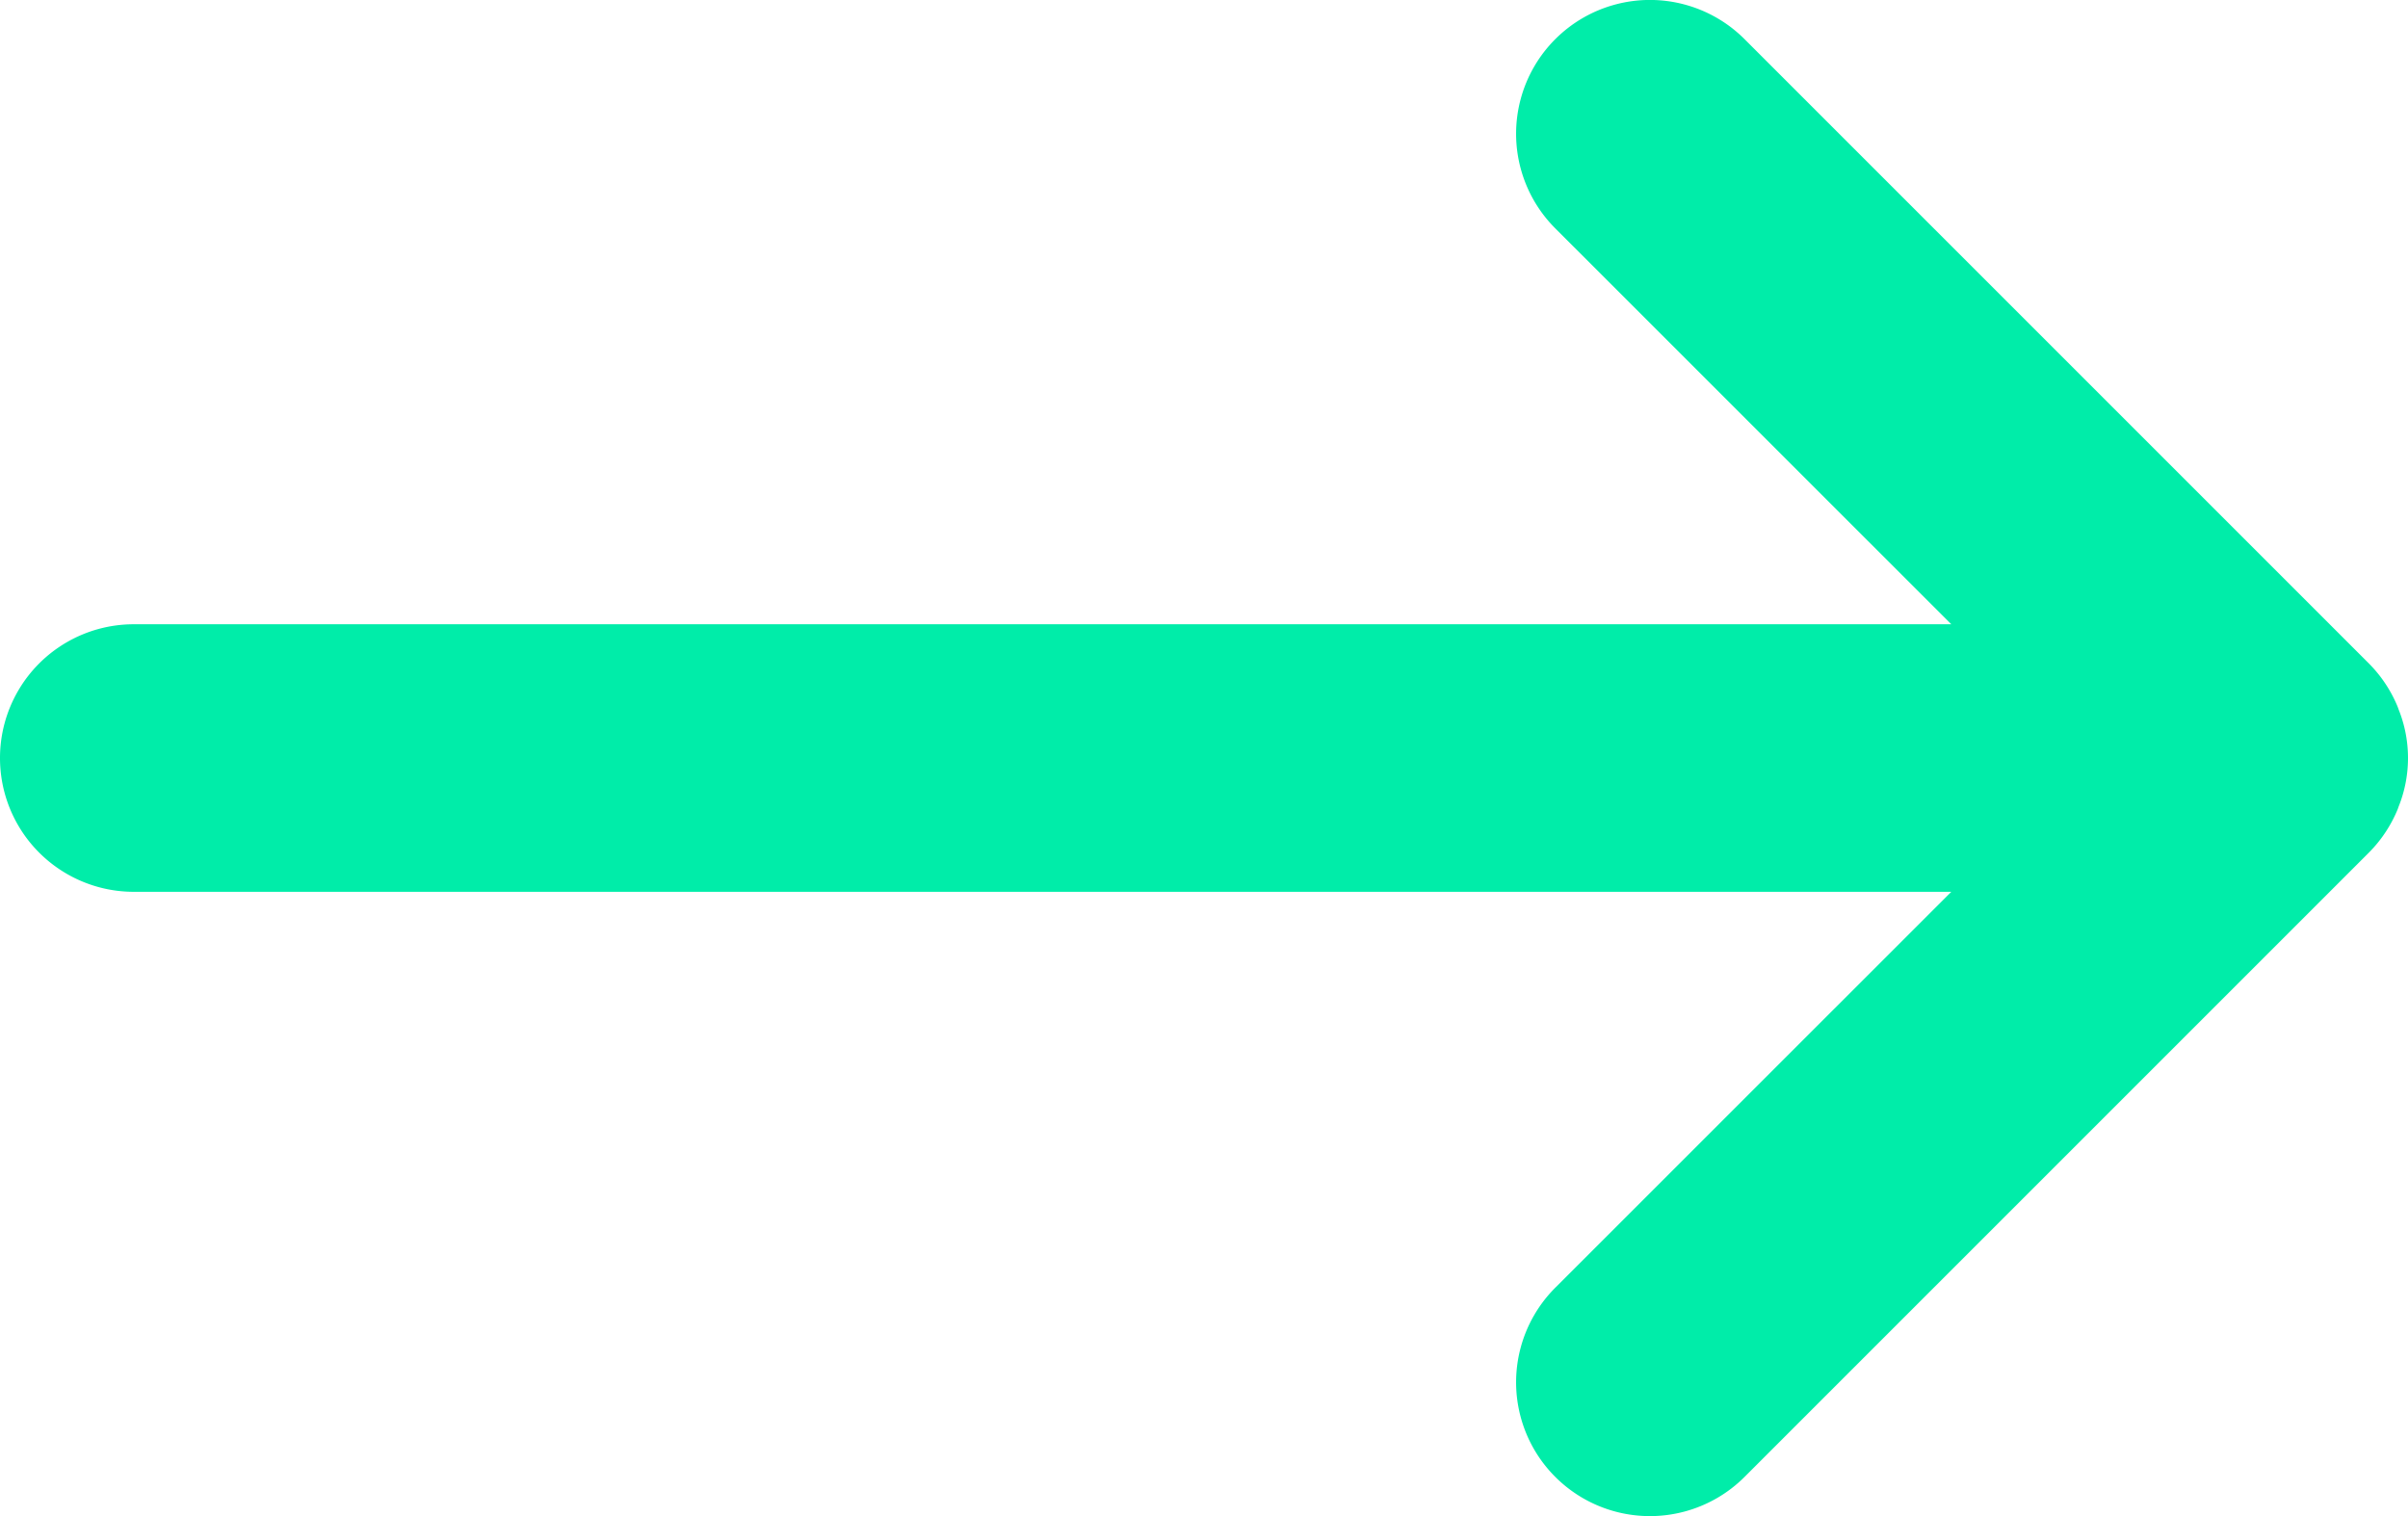 <svg xmlns="http://www.w3.org/2000/svg" width="27" height="17.001" viewBox="0 0 27 17.001">
    <path id="prefix__arrow_2" d="M26.894 9.047a1.464 1.464 0 0 0 0-1.094l-.008-.023a1.5 1.5 0 0 0-.325-.491l-7-7a1.5 1.5 0 0 0-2.122 2.122L21.879 7H1.5a1.5 1.5 0 1 0 0 3h20.379l-4.44 4.439a1.5 1.5 0 0 0 2.122 2.122l7-7a1.5 1.5 0 0 0 .325-.491z" style="fill:#00eda9"/>
</svg>
